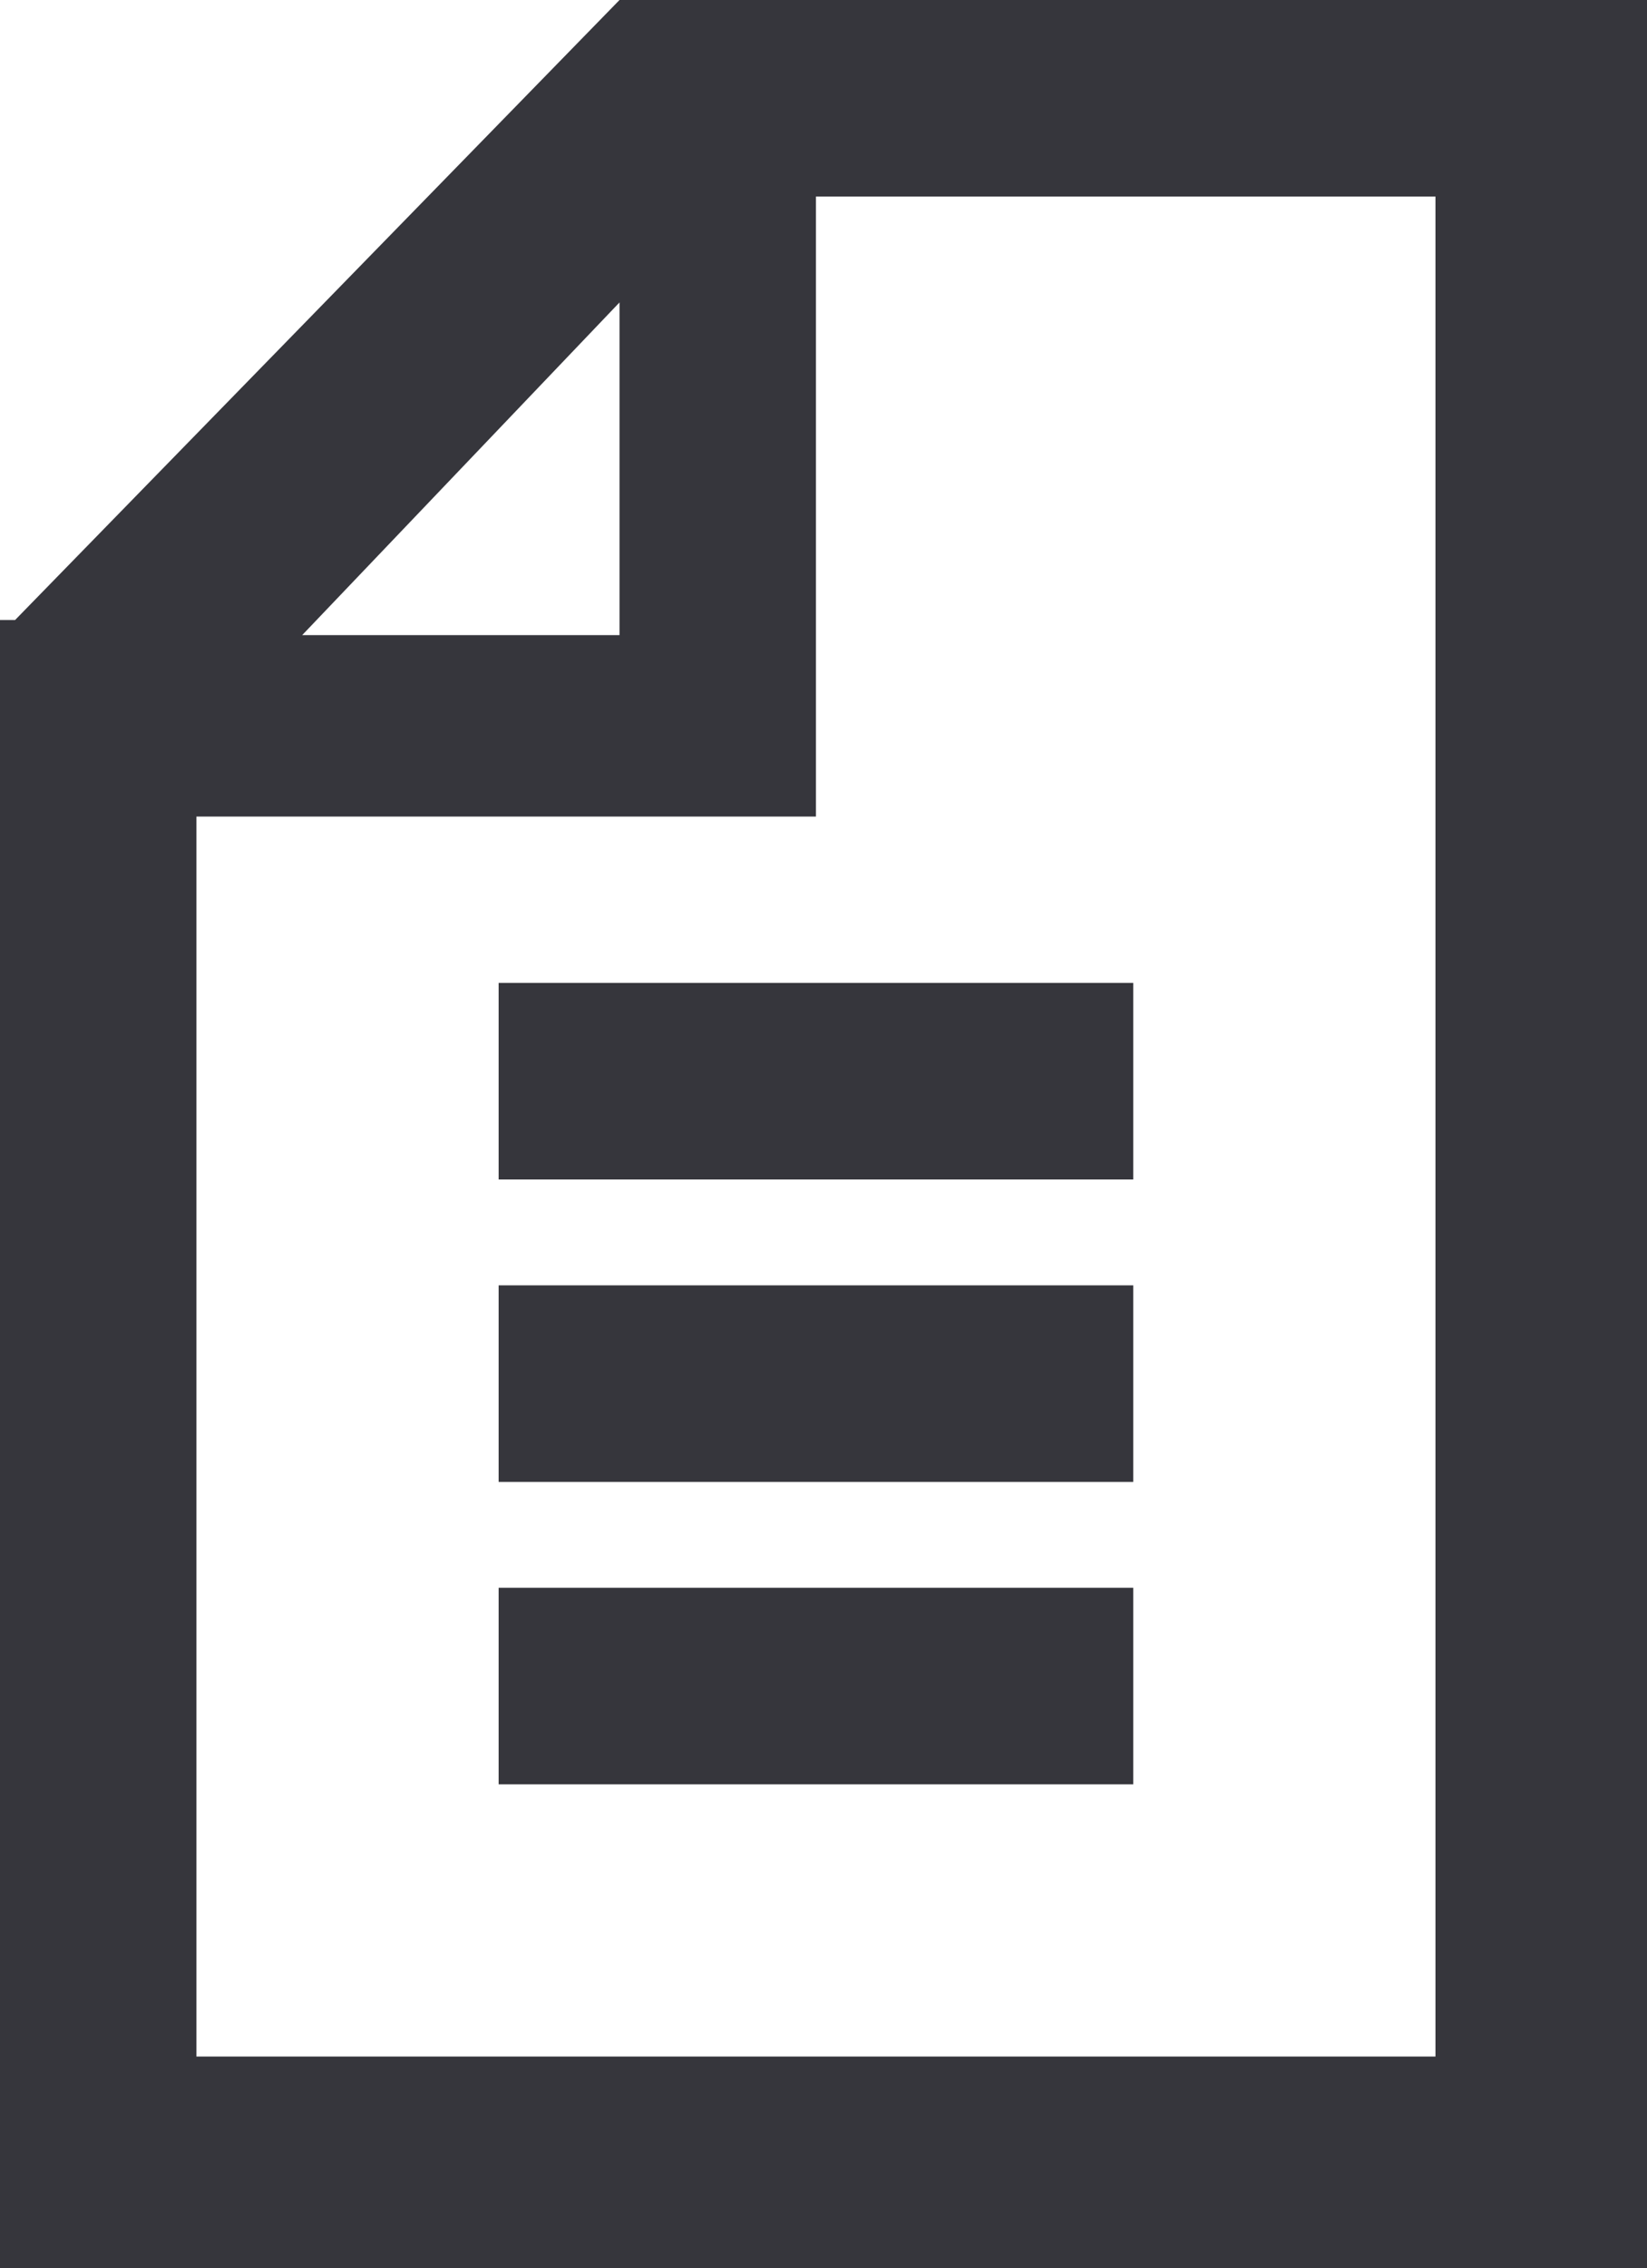 <?xml version="1.0" encoding="utf-8"?>
<!-- Generator: Adobe Illustrator 19.2.1, SVG Export Plug-In . SVG Version: 6.00 Build 0)  -->
<svg version="1.1" id="Calque_1" xmlns="http://www.w3.org/2000/svg" xmlns:xlink="http://www.w3.org/1999/xlink" x="0px" y="0px"
	 width="10.9px" height="15px" viewBox="0 0 10.9 15" style="enable-background:new 0 0 10.9 15;" xml:space="preserve">
<style type="text/css">
	.st0{fill:#36363C;}
</style>
<g>
	<path class="st0" d="M4.1,0L4.1,0l-4,4.1H0V15h10.9V0H4.1z M4.1,2v2.2H2L4.1,2z M9.5,13.6H1.3V5.4h4.1V1.3h4.1V13.6z"/>
	<rect x="3.3" y="6.5" class="st0" width="4.2" height="1.3"/>
	<rect x="3.3" y="8.5" class="st0" width="4.2" height="1.3"/>
	<rect x="3.3" y="10.5" class="st0" width="4.2" height="1.3"/>
</g>
</svg>
